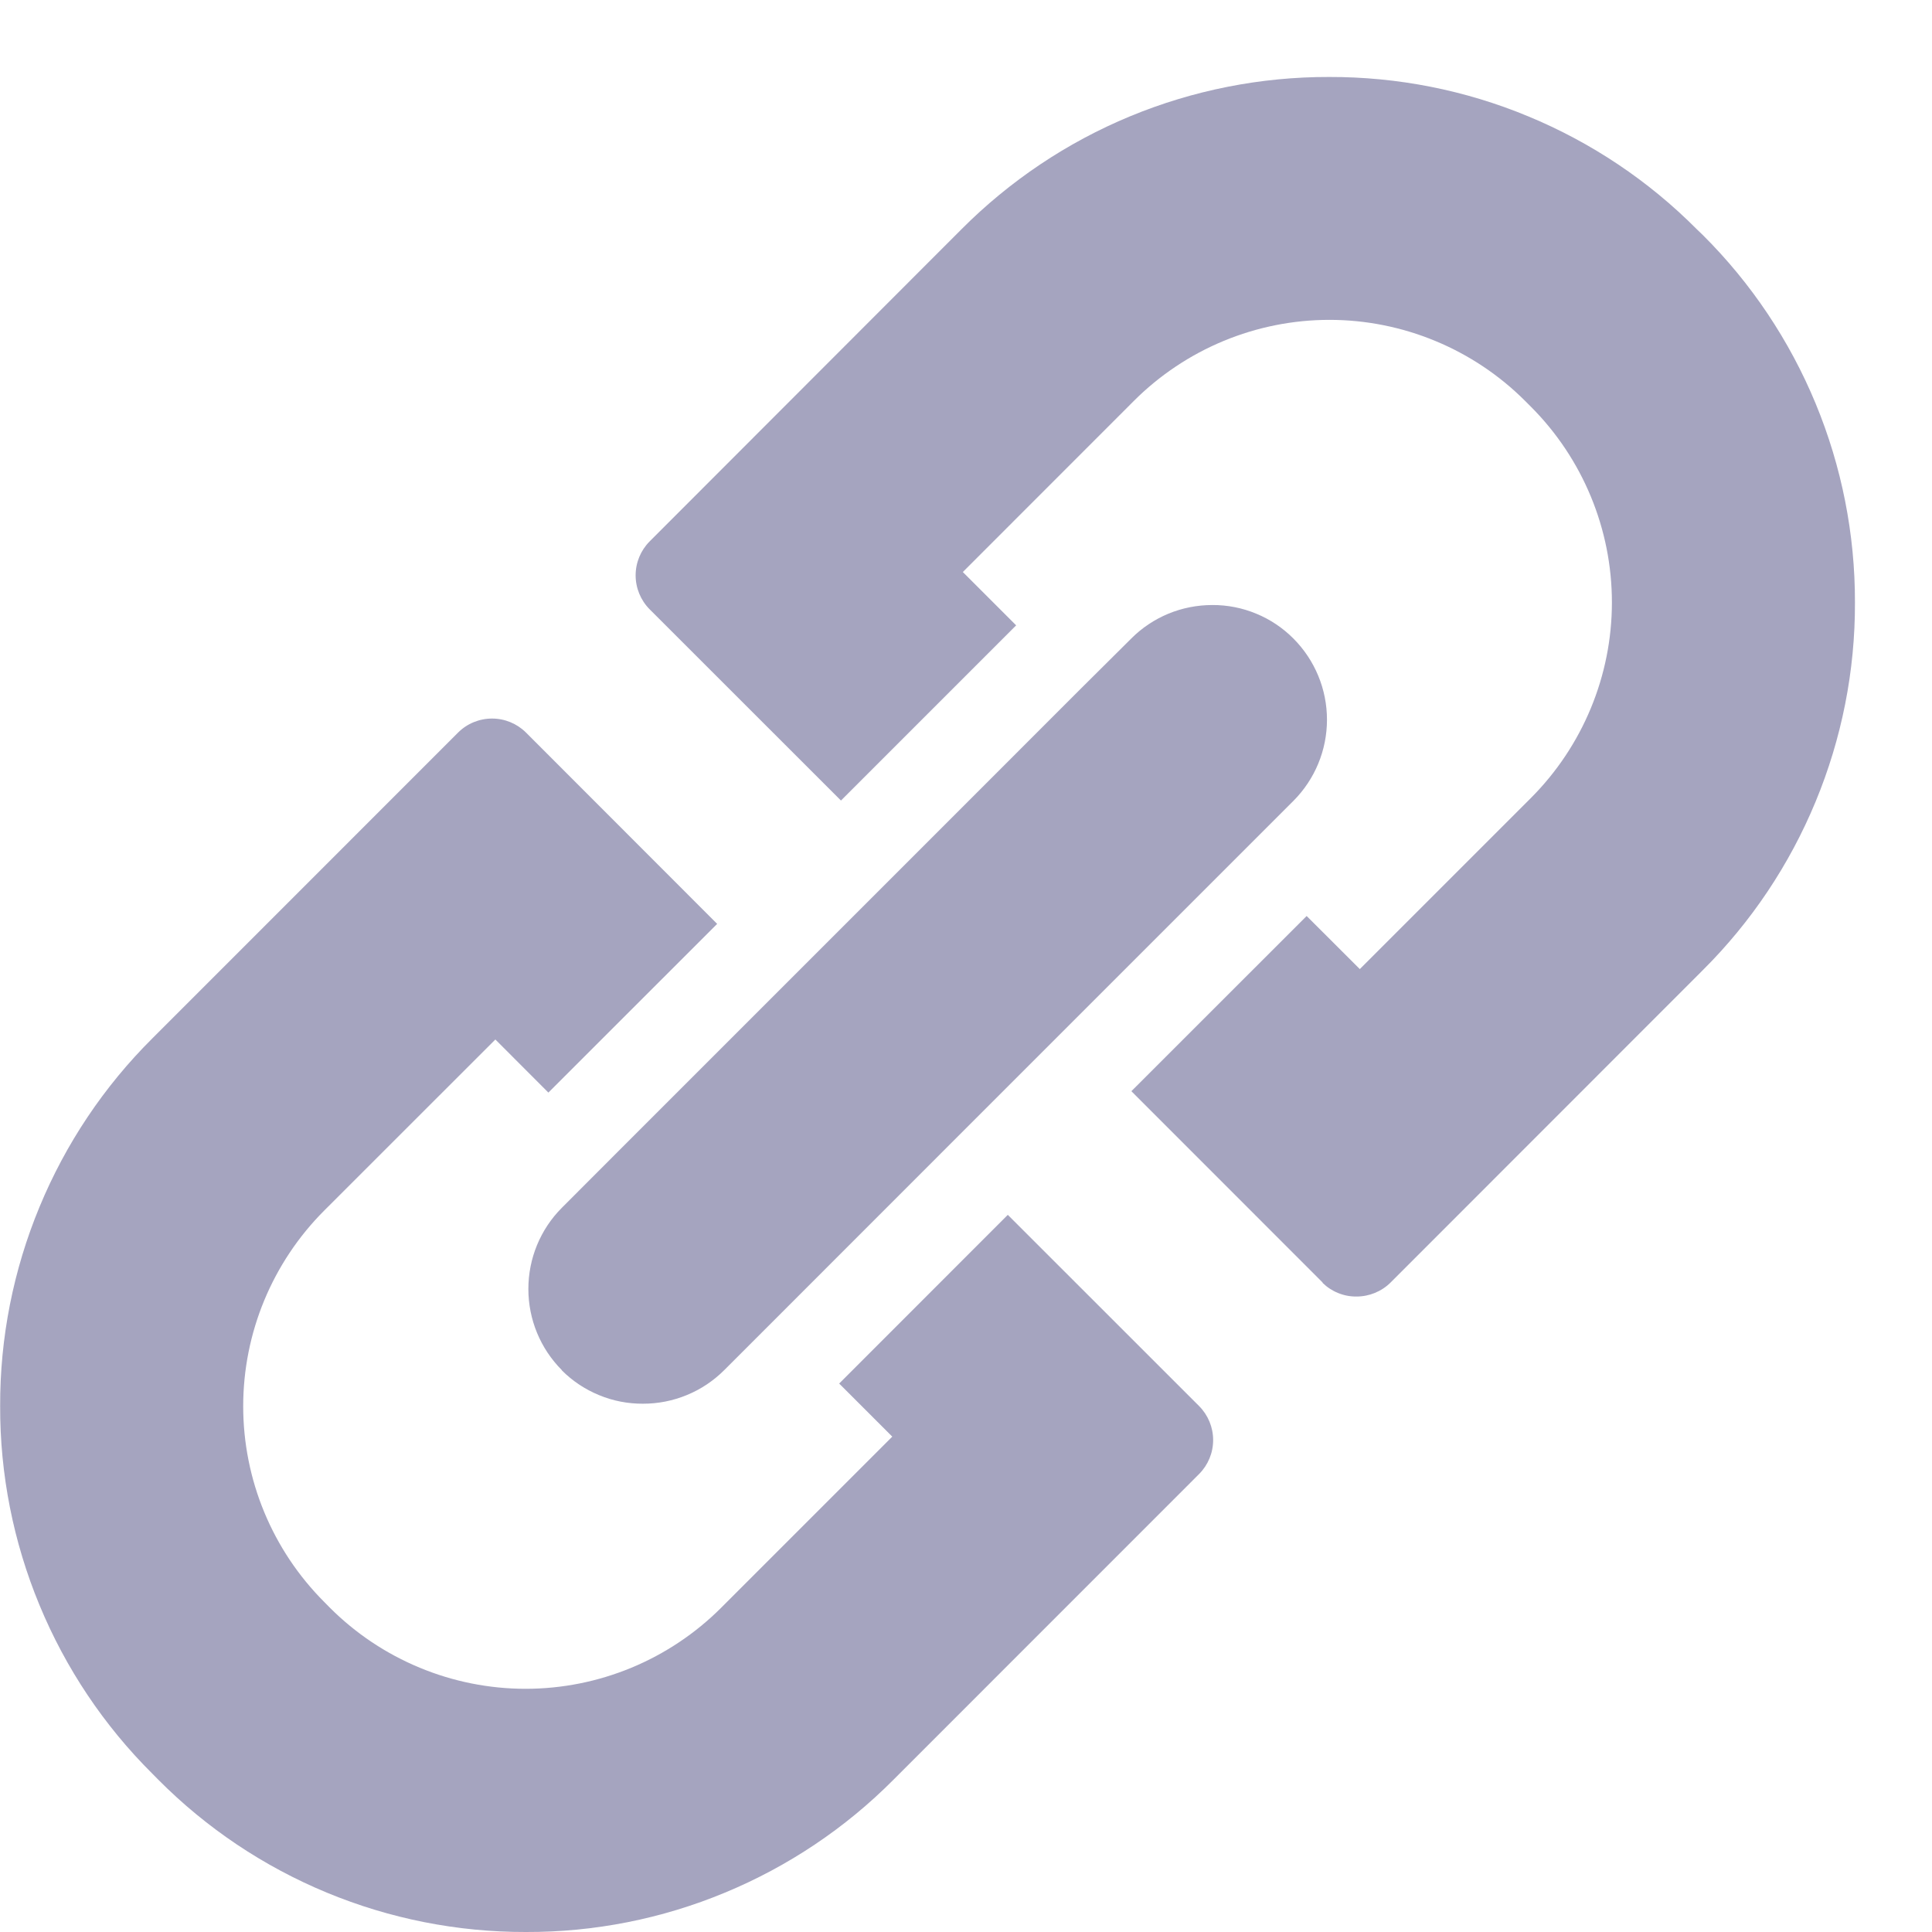 <svg width="25" height="25" viewBox="0 0 25 25" fill="none" xmlns="http://www.w3.org/2000/svg">
<path d="M2.048 23.029L1.972 22.952C1.345 22.329 0.849 21.587 0.511 20.77C0.173 19.954 -0.001 19.078 0.002 18.194C-0.001 17.31 0.173 16.434 0.511 15.618C0.849 14.801 1.345 14.059 1.972 13.436L5.928 9.479C6.044 9.363 6.203 9.298 6.367 9.298C6.532 9.298 6.689 9.363 6.806 9.479L9.28 11.955L7.096 14.138L6.41 13.451L4.195 15.665C3.524 16.337 3.147 17.247 3.147 18.197C3.147 19.147 3.524 20.057 4.195 20.729L4.269 20.804C4.601 21.136 4.996 21.4 5.431 21.58C5.865 21.76 6.331 21.853 6.801 21.853C7.271 21.853 7.737 21.76 8.171 21.58C8.605 21.4 9 21.136 9.332 20.804L11.546 18.59L10.859 17.903L13.041 15.72L15.517 18.195C15.633 18.312 15.698 18.47 15.698 18.634C15.698 18.799 15.633 18.956 15.517 19.073L11.561 23.03C10.938 23.657 10.196 24.153 9.38 24.491C8.564 24.83 7.688 25.003 6.805 25C5.921 25.002 5.046 24.829 4.23 24.491C3.413 24.153 2.671 23.656 2.048 23.029ZM7.27 17.729C6.992 17.45 6.837 17.073 6.837 16.679C6.837 16.285 6.992 15.908 7.27 15.629L7.927 14.971L10.11 12.788L11.71 11.188L13.977 8.92L14.638 8.263C14.775 8.125 14.939 8.016 15.119 7.941C15.299 7.867 15.492 7.829 15.688 7.829C15.882 7.828 16.076 7.866 16.256 7.941C16.436 8.015 16.6 8.125 16.737 8.263C17.015 8.542 17.171 8.919 17.171 9.313C17.171 9.707 17.015 10.084 16.737 10.363L16.079 11.021L13.812 13.288L12.212 14.888L10.029 17.072L9.372 17.729C9.234 17.867 9.07 17.977 8.89 18.051C8.709 18.126 8.517 18.164 8.321 18.164C8.126 18.165 7.932 18.128 7.752 18.053C7.572 17.979 7.407 17.87 7.27 17.732V17.729ZM17.115 16.596L14.64 14.12L16.908 11.853L17.596 12.54L19.809 10.327C20.48 9.655 20.858 8.744 20.858 7.795C20.858 6.845 20.48 5.934 19.809 5.262L19.735 5.188C19.403 4.856 19.008 4.592 18.573 4.412C18.139 4.232 17.673 4.139 17.203 4.139C16.733 4.139 16.267 4.232 15.833 4.412C15.399 4.592 15.004 4.856 14.672 5.188L12.459 7.402L13.149 8.092L10.882 10.359L8.406 7.884C8.29 7.767 8.225 7.609 8.225 7.445C8.225 7.28 8.29 7.123 8.406 7.006L12.442 2.966C13.066 2.34 13.807 1.843 14.623 1.505C15.44 1.167 16.316 0.994 17.199 0.996C18.083 0.994 18.958 1.166 19.774 1.505C20.591 1.843 21.333 2.339 21.956 2.966L22.033 3.04C22.66 3.663 23.156 4.405 23.494 5.221C23.832 6.038 24.005 6.913 24.003 7.797C24.006 8.681 23.832 9.557 23.494 10.373C23.156 11.19 22.66 11.932 22.033 12.555L17.994 16.596C17.877 16.712 17.718 16.777 17.554 16.777C17.472 16.778 17.392 16.763 17.316 16.732C17.241 16.702 17.172 16.657 17.114 16.6L17.115 16.596Z" fill="#A5A4BF"/>
</svg>
